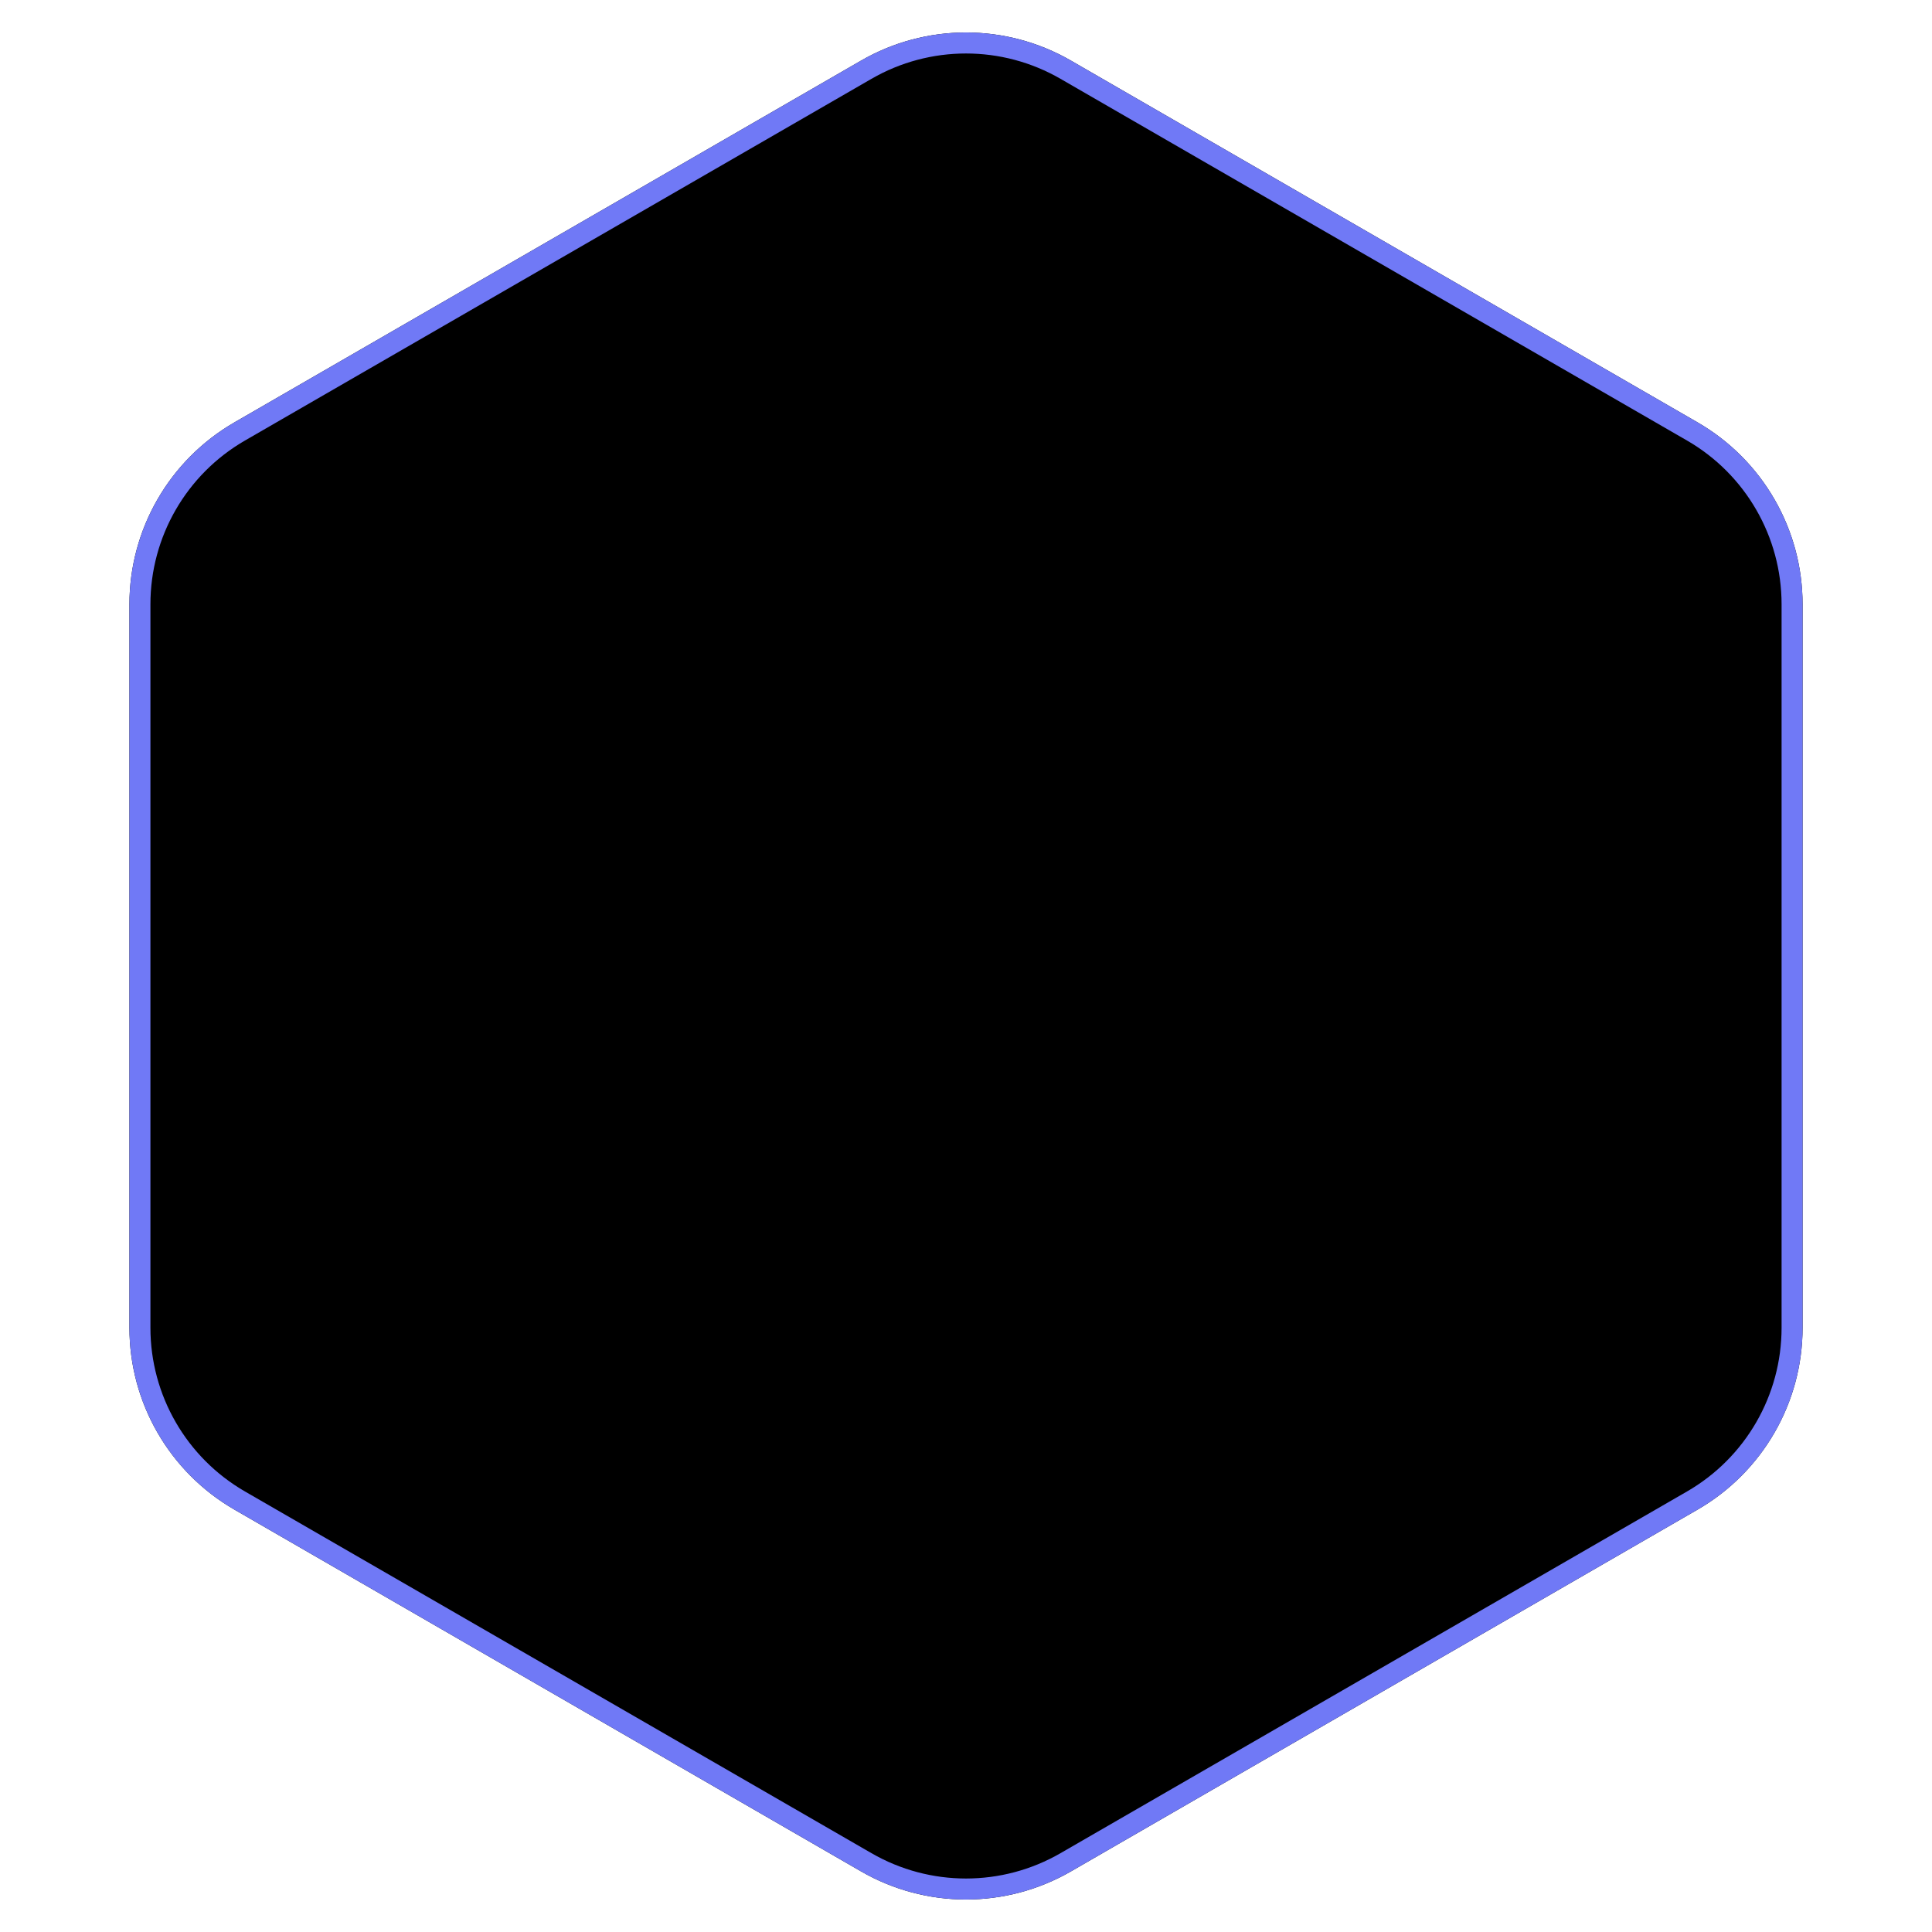 <?xml version="1.0" encoding="UTF-8"?>
<svg width="92px" height="92px" viewBox="0 0 92 92" version="1.1" xmlns="http://www.w3.org/2000/svg" xmlns:xlink="http://www.w3.org/1999/xlink">
    <title>委办局</title>
    <defs>
        <path d="M51,2.887 L80.837,20.113 C83.931,21.9 85.837,25.201 85.837,28.774 L85.837,63.226 C85.837,66.799 83.931,70.1 80.837,71.887 L51,89.113 C47.906,90.9 44.094,90.9 41,89.113 L11.163,71.887 C8.069,70.1 6.163,66.799 6.163,63.226 L6.163,28.774 C6.163,25.201 8.069,21.9 11.163,20.113 L41,2.887 C44.094,1.1 47.906,1.1 51,2.887 Z" id="path-1"></path>
        <filter x="0.2%" y="-4.8%" width="99.6%" height="109.7%" filterUnits="objectBoundingBox" id="filter-2">
            <feMorphology radius="6" operator="erode" in="SourceAlpha" result="shadowSpreadInner1"></feMorphology>
            <feGaussianBlur stdDeviation="3" in="shadowSpreadInner1" result="shadowBlurInner1"></feGaussianBlur>
            <feOffset dx="0" dy="0" in="shadowBlurInner1" result="shadowOffsetInner1"></feOffset>
            <feComposite in="shadowOffsetInner1" in2="SourceAlpha" operator="arithmetic" k2="-1" k3="1" result="shadowInnerInner1"></feComposite>
            <feColorMatrix values="0 0 0 0 0.439   0 0 0 0 0.475   0 0 0 0 0.965  0 0 0 1 0" type="matrix" in="shadowInnerInner1"></feColorMatrix>
        </filter>
        <filter id="filter-3">
            <feColorMatrix in="SourceGraphic" type="matrix" values="0 0 0 0 0.439 0 0 0 0 0.475 0 0 0 0 0.965 0 0 0 1 0"></feColorMatrix>
        </filter>
    </defs>
    <g id="页面-1" stroke="none" stroke-width="1" fill="none" fill-rule="evenodd">
        <g id="数据汇聚情况" transform="translate(-612, -162)">
            <g id="委办局" transform="translate(612, 162)">
                <g id="多边形">
                    <use fill="black" fill-opacity="1" filter="url(#filter-2)" xlink:href="#path-1"></use>
                    <path stroke="#7079F6" stroke-width="1" d="M46,2.047 C47.64,2.047 49.28,2.471 50.75,3.32 L50.75,3.32 L80.587,20.546 C82.057,21.395 83.244,22.603 84.064,24.024 C84.884,25.444 85.337,27.076 85.337,28.774 L85.337,28.774 L85.337,63.226 C85.337,66.621 83.526,69.757 80.587,71.454 L80.587,71.454 L50.75,88.68 C49.28,89.529 47.64,89.953 46,89.953 C44.36,89.953 42.72,89.529 41.25,88.68 L41.25,88.68 L11.413,71.454 C8.474,69.757 6.663,66.621 6.663,63.226 L6.663,63.226 L6.663,28.774 C6.663,25.379 8.474,22.243 11.413,20.546 L11.413,20.546 L41.25,3.32 C42.72,2.471 44.36,2.047 46,2.047 Z" stroke-linejoin="square"></path>
                </g>
                <g filter="url(#filter-3)" id="编组">
                    <g transform="translate(29, 29)">
                        <path d="M34.847,18.345 L34.821,16.622 C34.796,15.773 34.461,14.976 33.844,14.384 C33.227,13.793 32.43,13.484 31.581,13.484 L30.732,13.51 C30.45,12.584 30.064,11.684 29.601,10.861 L30.321,10.192 C30.938,9.627 31.298,8.83 31.35,7.981 C31.375,7.132 31.092,6.309 30.501,5.692 L29.318,4.406 C28.135,3.12 26.104,3.043 24.818,4.226 L23.84,5.126 C23.043,4.689 22.22,4.329 21.346,4.046 L21.346,3.198 C21.346,1.449 19.906,0.009 18.157,0.009 L16.46,0.009 C14.711,0.009 13.271,1.449 13.271,3.198 L13.271,3.866 C12.345,4.123 11.445,4.458 10.571,4.895 L9.979,4.329 C9.362,3.763 8.539,3.455 7.691,3.481 C6.842,3.506 6.045,3.866 5.479,4.509 L4.296,5.795 C3.113,7.081 3.19,9.112 4.476,10.295 L4.63,10.424 C4.039,11.427 3.576,12.481 3.242,13.613 C2.393,13.613 1.596,13.921 0.979,14.513 C0.361,15.104 0.027,15.902 0.001,16.75 L0.001,18.447 C-0.024,19.296 0.31,20.093 0.901,20.71 C1.493,21.328 2.29,21.662 3.139,21.688 L3.216,21.688 C3.525,22.768 3.962,23.796 4.502,24.774 L4.322,24.979 C3.756,25.597 3.447,26.42 3.473,27.268 C3.499,28.117 3.859,28.914 4.502,29.48 L5.788,30.663 C6.405,31.228 7.176,31.511 7.948,31.511 C8.796,31.511 9.671,31.177 10.288,30.483 L10.339,30.431 C11.317,30.946 12.32,31.331 13.374,31.614 L13.374,31.691 C13.374,33.44 14.814,34.88 16.563,34.88 L18.286,34.88 C20.034,34.88 21.475,33.44 21.475,31.691 L21.475,31.383 C22.478,31.048 23.429,30.637 24.355,30.097 L24.612,30.38 C25.178,30.997 25.975,31.357 26.824,31.408 C27.672,31.434 28.495,31.151 29.112,30.56 L30.398,29.377 C31.015,28.811 31.375,28.014 31.427,27.165 C31.453,26.317 31.17,25.494 30.578,24.877 L29.91,24.156 C30.321,23.334 30.655,22.485 30.887,21.611 L31.761,21.585 C33.484,21.559 34.899,20.093 34.847,18.345 Z M32.275,19.013 C32.121,19.167 31.89,19.245 31.684,19.245 L29.935,19.27 C29.395,19.27 28.932,19.656 28.829,20.196 C28.572,21.431 28.109,22.639 27.466,23.719 C27.209,24.156 27.261,24.722 27.621,25.082 L28.855,26.42 C29.009,26.6 29.087,26.805 29.087,27.037 C29.087,27.268 28.984,27.474 28.804,27.628 L27.518,28.811 C27.338,28.965 27.132,29.043 26.901,29.043 C26.669,29.043 26.464,28.94 26.309,28.76 L25.383,27.757 C24.998,27.32 24.355,27.268 23.866,27.602 C22.683,28.425 21.397,29.017 20.009,29.351 C19.494,29.48 19.134,29.943 19.134,30.483 L19.134,31.666 C19.134,32.154 18.749,32.54 18.26,32.54 L16.537,32.54 C16.048,32.54 15.663,32.154 15.663,31.666 L15.663,30.663 C15.663,30.097 15.277,29.634 14.711,29.531 C13.271,29.248 11.934,28.734 10.674,27.963 C10.211,27.68 9.594,27.757 9.208,28.168 L8.539,28.888 C8.205,29.248 7.665,29.248 7.331,28.94 L6.045,27.757 C5.865,27.602 5.788,27.397 5.762,27.165 C5.762,26.934 5.839,26.702 5.993,26.548 L6.765,25.699 C7.125,25.314 7.176,24.722 6.893,24.285 C6.096,23.051 5.53,21.713 5.222,20.299 C5.119,19.785 4.656,19.399 4.116,19.399 L3.139,19.373 C2.65,19.373 2.29,18.962 2.29,18.499 L2.316,16.776 C2.316,16.544 2.393,16.339 2.547,16.184 C2.727,16.004 2.933,15.927 3.19,15.927 L4.09,15.953 C4.63,15.953 5.119,15.593 5.248,15.053 C5.582,13.561 6.199,12.173 7.073,10.913 C7.408,10.45 7.331,9.781 6.893,9.395 L6.019,8.598 C5.659,8.264 5.659,7.724 5.968,7.389 L7.151,6.104 C7.305,5.924 7.511,5.846 7.742,5.821 C7.973,5.821 8.205,5.898 8.359,6.052 L9.568,7.158 C9.954,7.492 10.494,7.569 10.931,7.312 C12.088,6.644 13.322,6.181 14.608,5.924 C15.148,5.821 15.534,5.332 15.534,4.792 L15.534,3.198 C15.534,2.709 15.92,2.323 16.408,2.323 L18.131,2.323 C18.62,2.323 19.006,2.709 19.006,3.198 L19.006,4.921 C19.006,5.461 19.366,5.924 19.88,6.052 C21.115,6.361 22.272,6.849 23.352,7.544 C23.789,7.827 24.381,7.775 24.766,7.415 L26.386,5.924 C26.746,5.589 27.286,5.615 27.595,5.975 L28.778,7.261 C28.932,7.441 29.009,7.647 29.009,7.878 C29.009,8.109 28.907,8.315 28.727,8.469 L27.312,9.781 C26.901,10.167 26.824,10.784 27.132,11.247 C27.852,12.378 28.392,13.638 28.701,14.95 C28.829,15.49 29.292,15.85 29.858,15.85 L31.607,15.824 C31.838,15.824 32.044,15.902 32.224,16.056 C32.378,16.21 32.481,16.442 32.481,16.673 L32.507,18.396 C32.533,18.627 32.455,18.859 32.275,19.013 L32.275,19.013 Z" id="形状" fill="#000000" fill-rule="nonzero"></path>
                        <path d="M17.411,12.507 C14.634,12.507 12.371,14.77 12.371,17.547 C12.371,20.325 14.634,22.588 17.411,22.588 C20.189,22.588 22.452,20.325 22.452,17.547 C22.452,14.77 20.189,12.507 17.411,12.507 L17.411,12.507 Z M17.411,20.273 C15.894,20.273 14.685,19.039 14.685,17.547 C14.685,16.03 15.92,14.821 17.411,14.821 C18.929,14.821 20.137,16.056 20.137,17.547 C20.137,19.039 18.929,20.273 17.411,20.273 Z" id="形状" fill="#000000" fill-rule="nonzero"></path>
                    </g>
                </g>
            </g>
        </g>
    </g>
</svg>